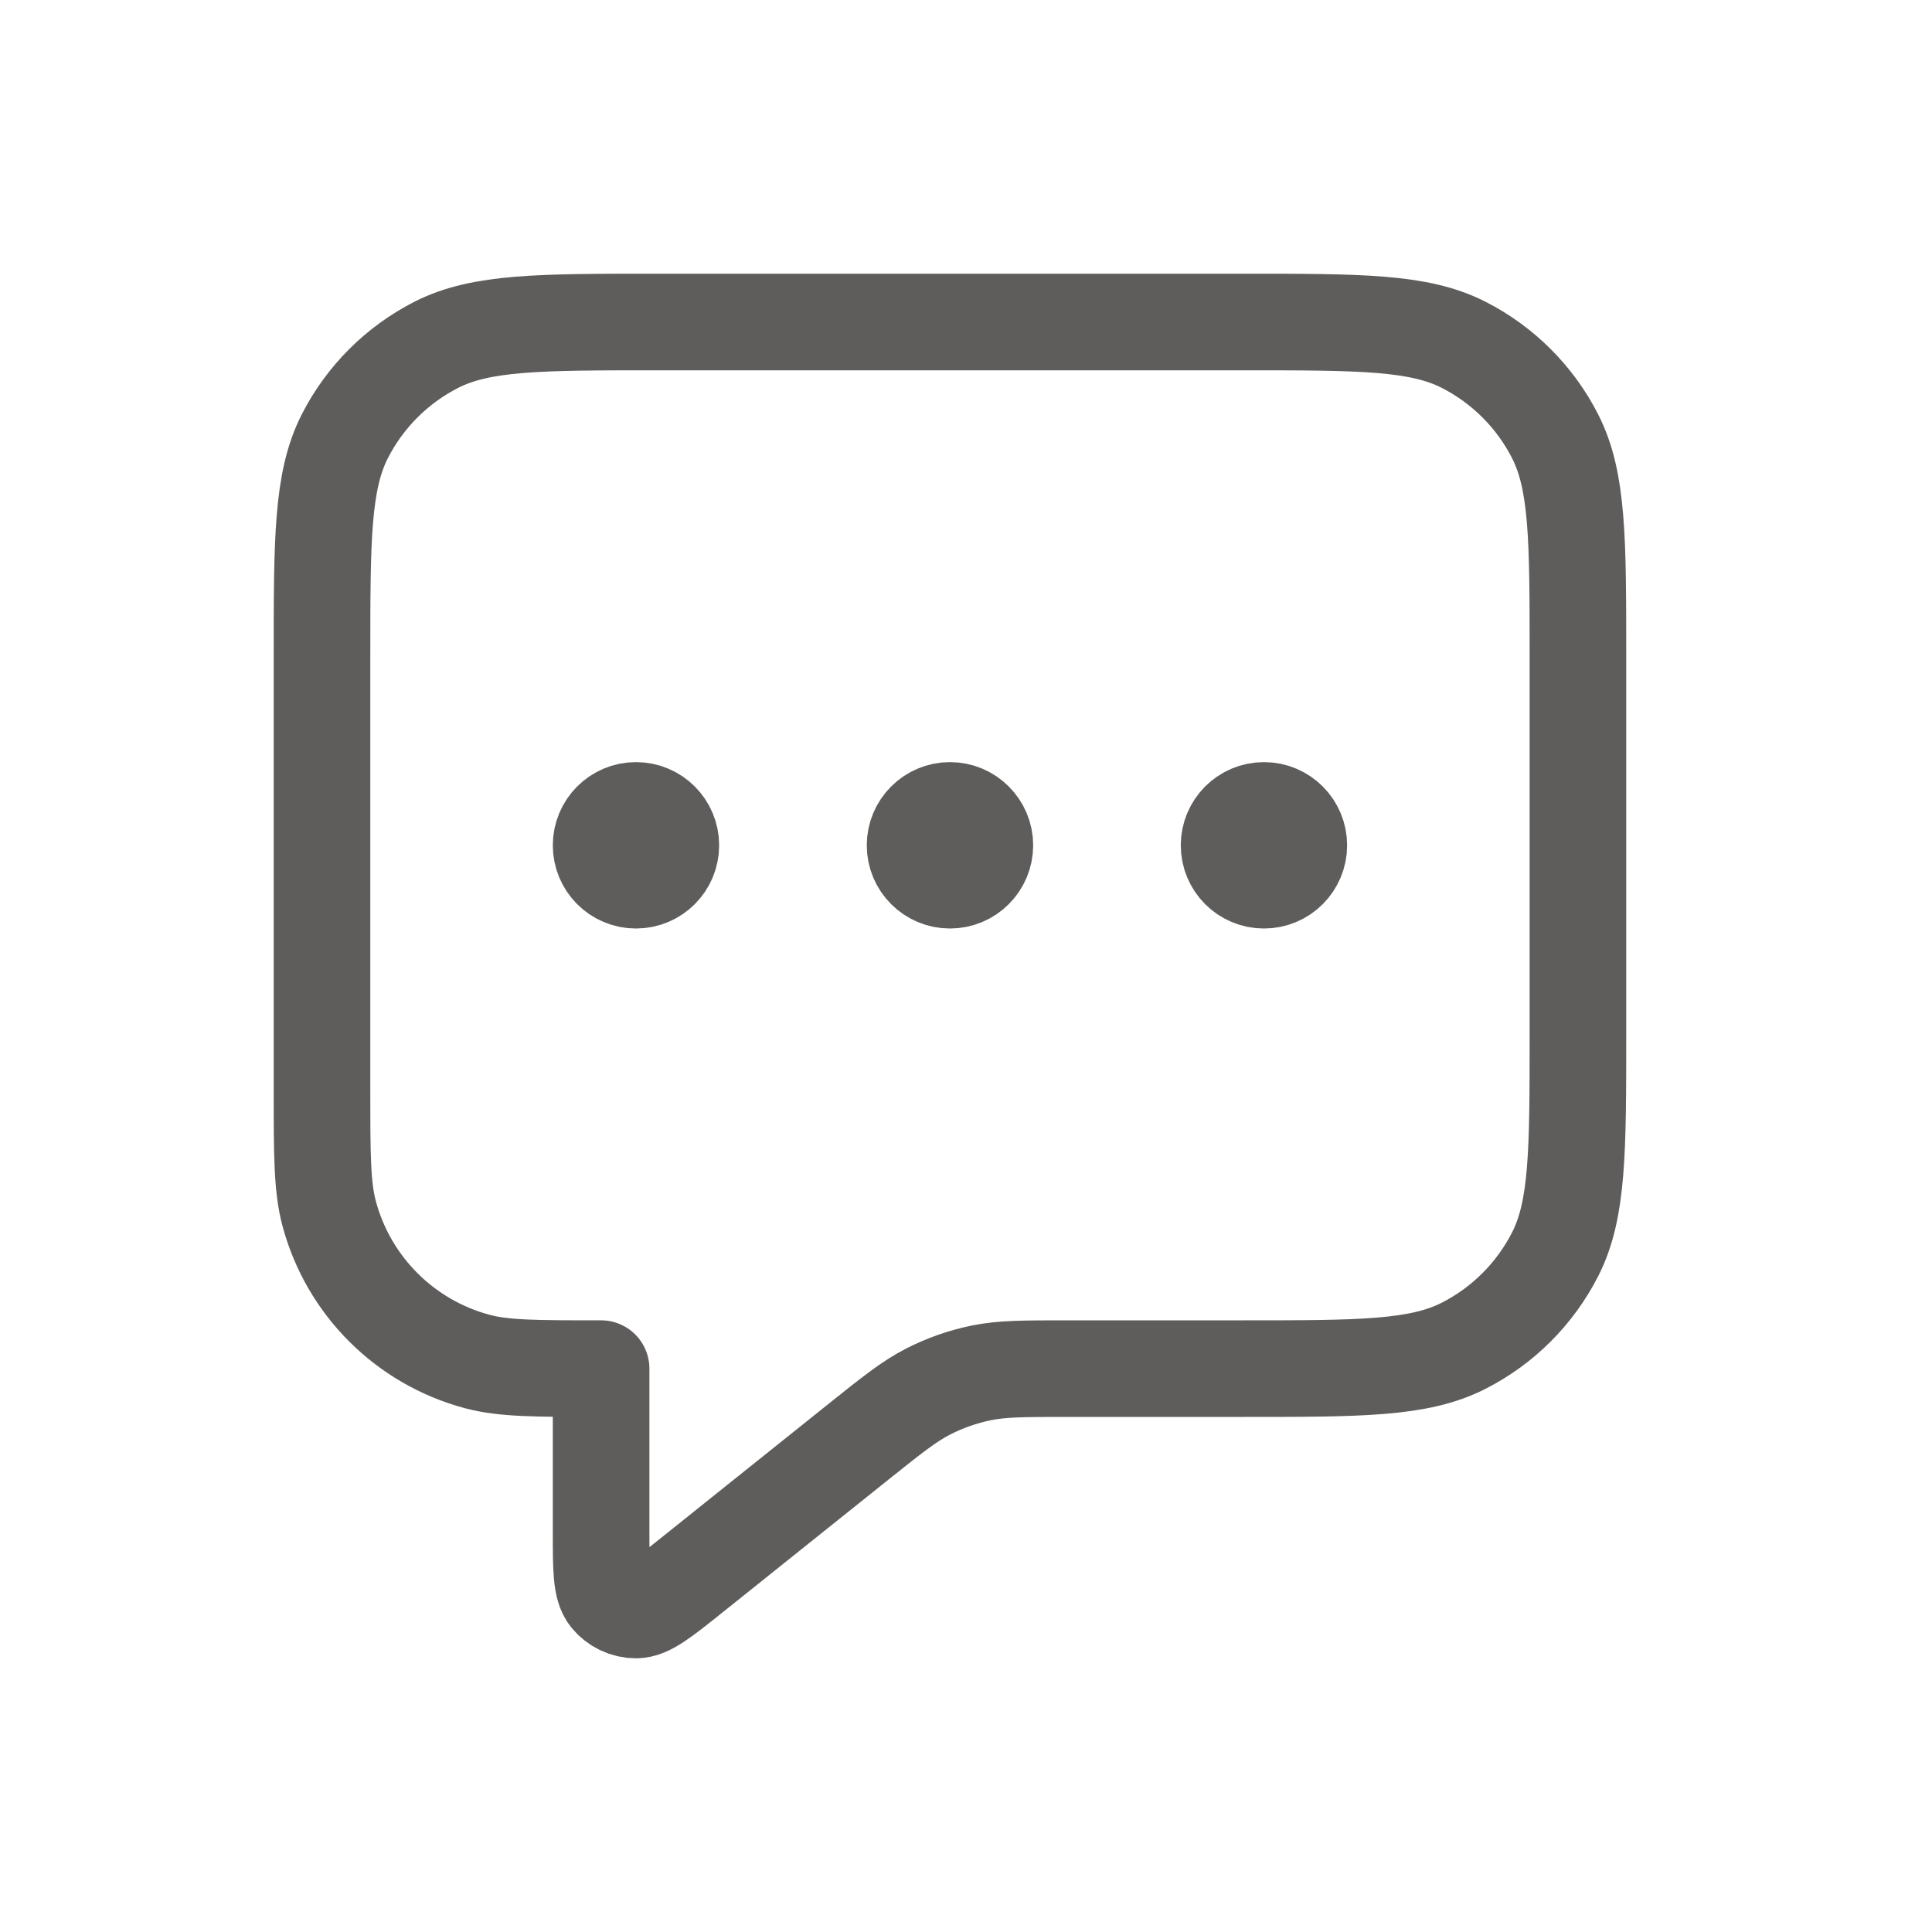 <svg width="30" height="30" viewBox="0 0 30 30" fill="none" xmlns="http://www.w3.org/2000/svg">
<path d="M9.875 13.126H9.886M14.751 13.126H14.762M19.627 13.126H19.637M9.334 21.252V23.782C9.334 24.359 9.334 24.648 9.452 24.796C9.555 24.925 9.711 25 9.876 25C10.066 25 10.291 24.82 10.742 24.459L13.326 22.391C13.854 21.969 14.118 21.758 14.412 21.608C14.673 21.474 14.951 21.377 15.238 21.318C15.561 21.252 15.899 21.252 16.575 21.252H19.301C21.122 21.252 22.032 21.252 22.727 20.897C23.339 20.586 23.836 20.088 24.148 19.477C24.502 18.782 24.502 17.872 24.502 16.051V10.2C24.502 8.38 24.502 7.47 24.148 6.775C23.836 6.163 23.339 5.666 22.727 5.354C22.032 5 21.122 5 19.301 5H10.2C8.38 5 7.47 5 6.775 5.354C6.163 5.666 5.666 6.163 5.354 6.775C5 7.47 5 8.38 5 10.2V16.918C5 17.925 5 18.429 5.111 18.843C5.411 19.964 6.287 20.84 7.409 21.141C7.822 21.252 8.326 21.252 9.334 21.252ZM10.417 13.126C10.417 13.425 10.175 13.668 9.875 13.668C9.576 13.668 9.334 13.425 9.334 13.126C9.334 12.827 9.576 12.584 9.875 12.584C10.175 12.584 10.417 12.827 10.417 13.126ZM15.293 13.126C15.293 13.425 15.05 13.668 14.751 13.668C14.452 13.668 14.209 13.425 14.209 13.126C14.209 12.827 14.452 12.584 14.751 12.584C15.05 12.584 15.293 12.827 15.293 13.126ZM20.168 13.126C20.168 13.425 19.926 13.668 19.627 13.668C19.327 13.668 19.085 13.425 19.085 13.126C19.085 12.827 19.327 12.584 19.627 12.584C19.926 12.584 20.168 12.827 20.168 13.126Z" stroke="#5F5C5C" stroke-width="1.5" stroke-linecap="round" stroke-linejoin="round"/>
</svg>
